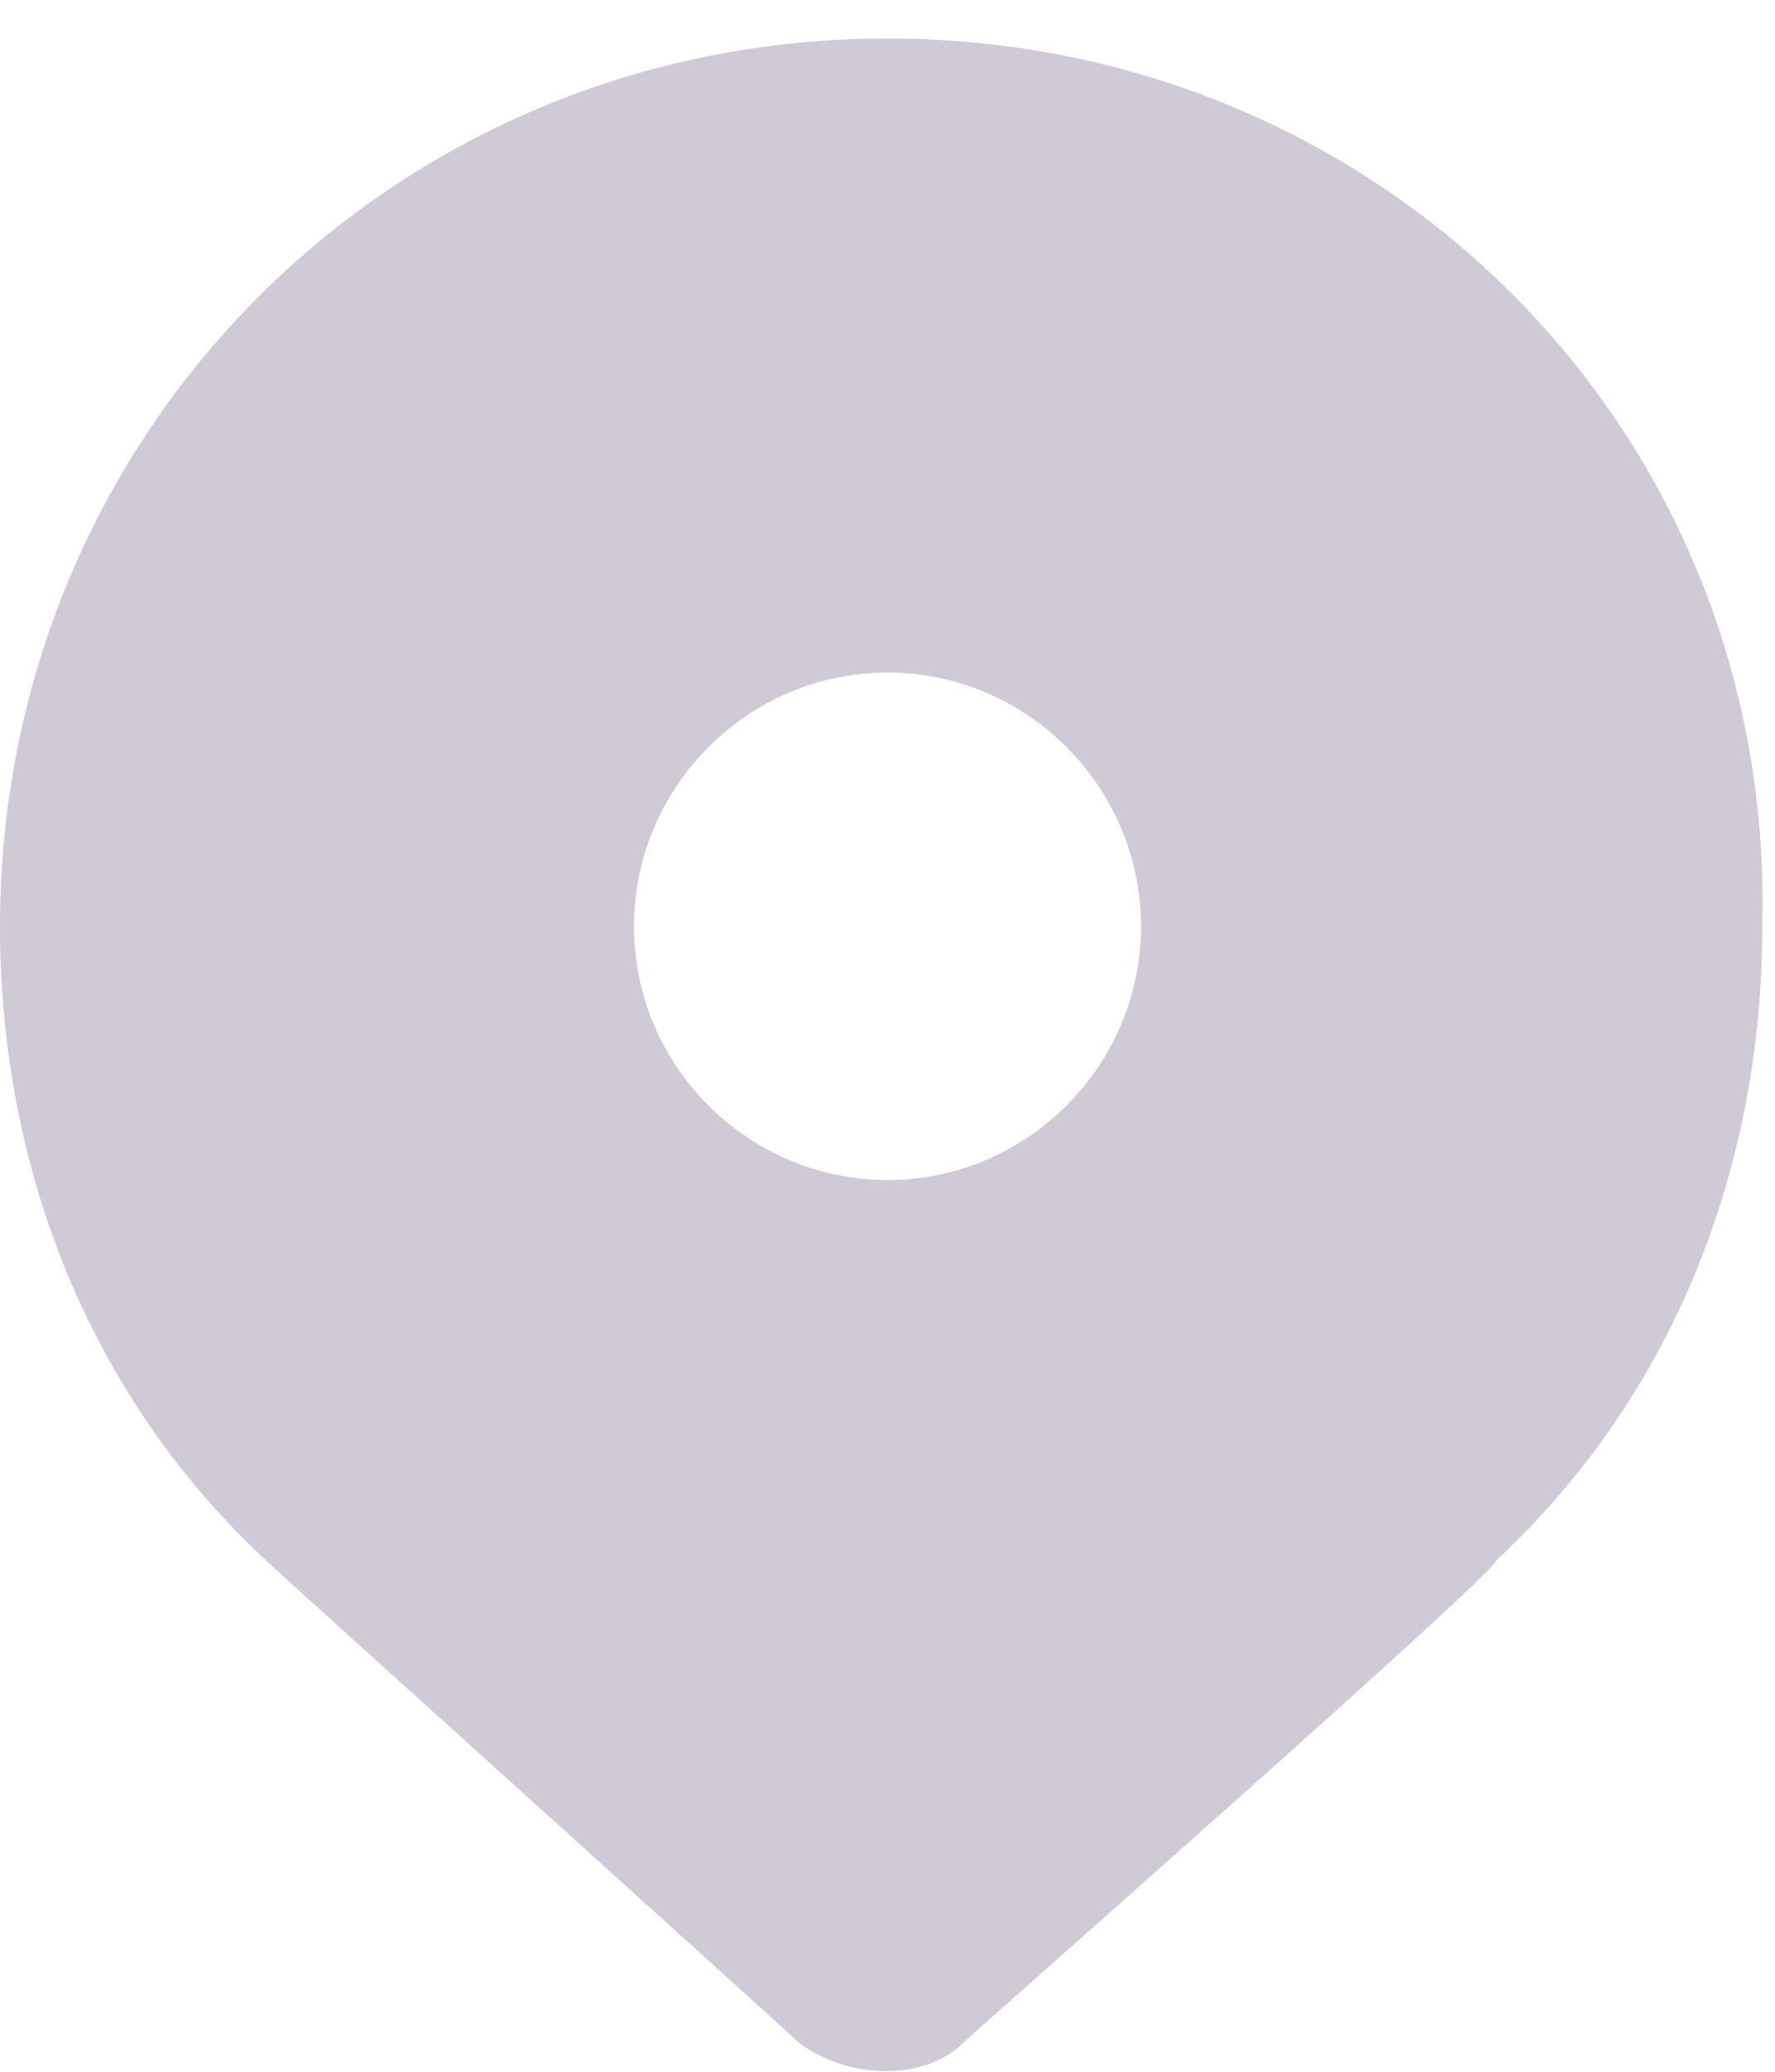 <svg width="12" height="14" viewBox="0 0 12 14" fill="none" xmlns="http://www.w3.org/2000/svg">
<path d="M6 0.26C2.657 0.26 0 2.917 0 6.26C0 7.888 0.6 9.431 1.8 10.546C1.886 10.631 5.314 13.717 5.4 13.803C5.743 14.06 6.257 14.06 6.514 13.803C6.6 13.717 10.114 10.631 10.114 10.546C11.314 9.431 11.914 7.888 11.914 6.26C12 2.917 9.343 0.26 6 0.26ZM6 7.974C5.057 7.974 4.286 7.203 4.286 6.26C4.286 5.317 5.057 4.545 6 4.545C6.943 4.545 7.714 5.317 7.714 6.26C7.714 7.203 6.943 7.974 6 7.974Z" fill="#D0C9D6"/>
</svg>
